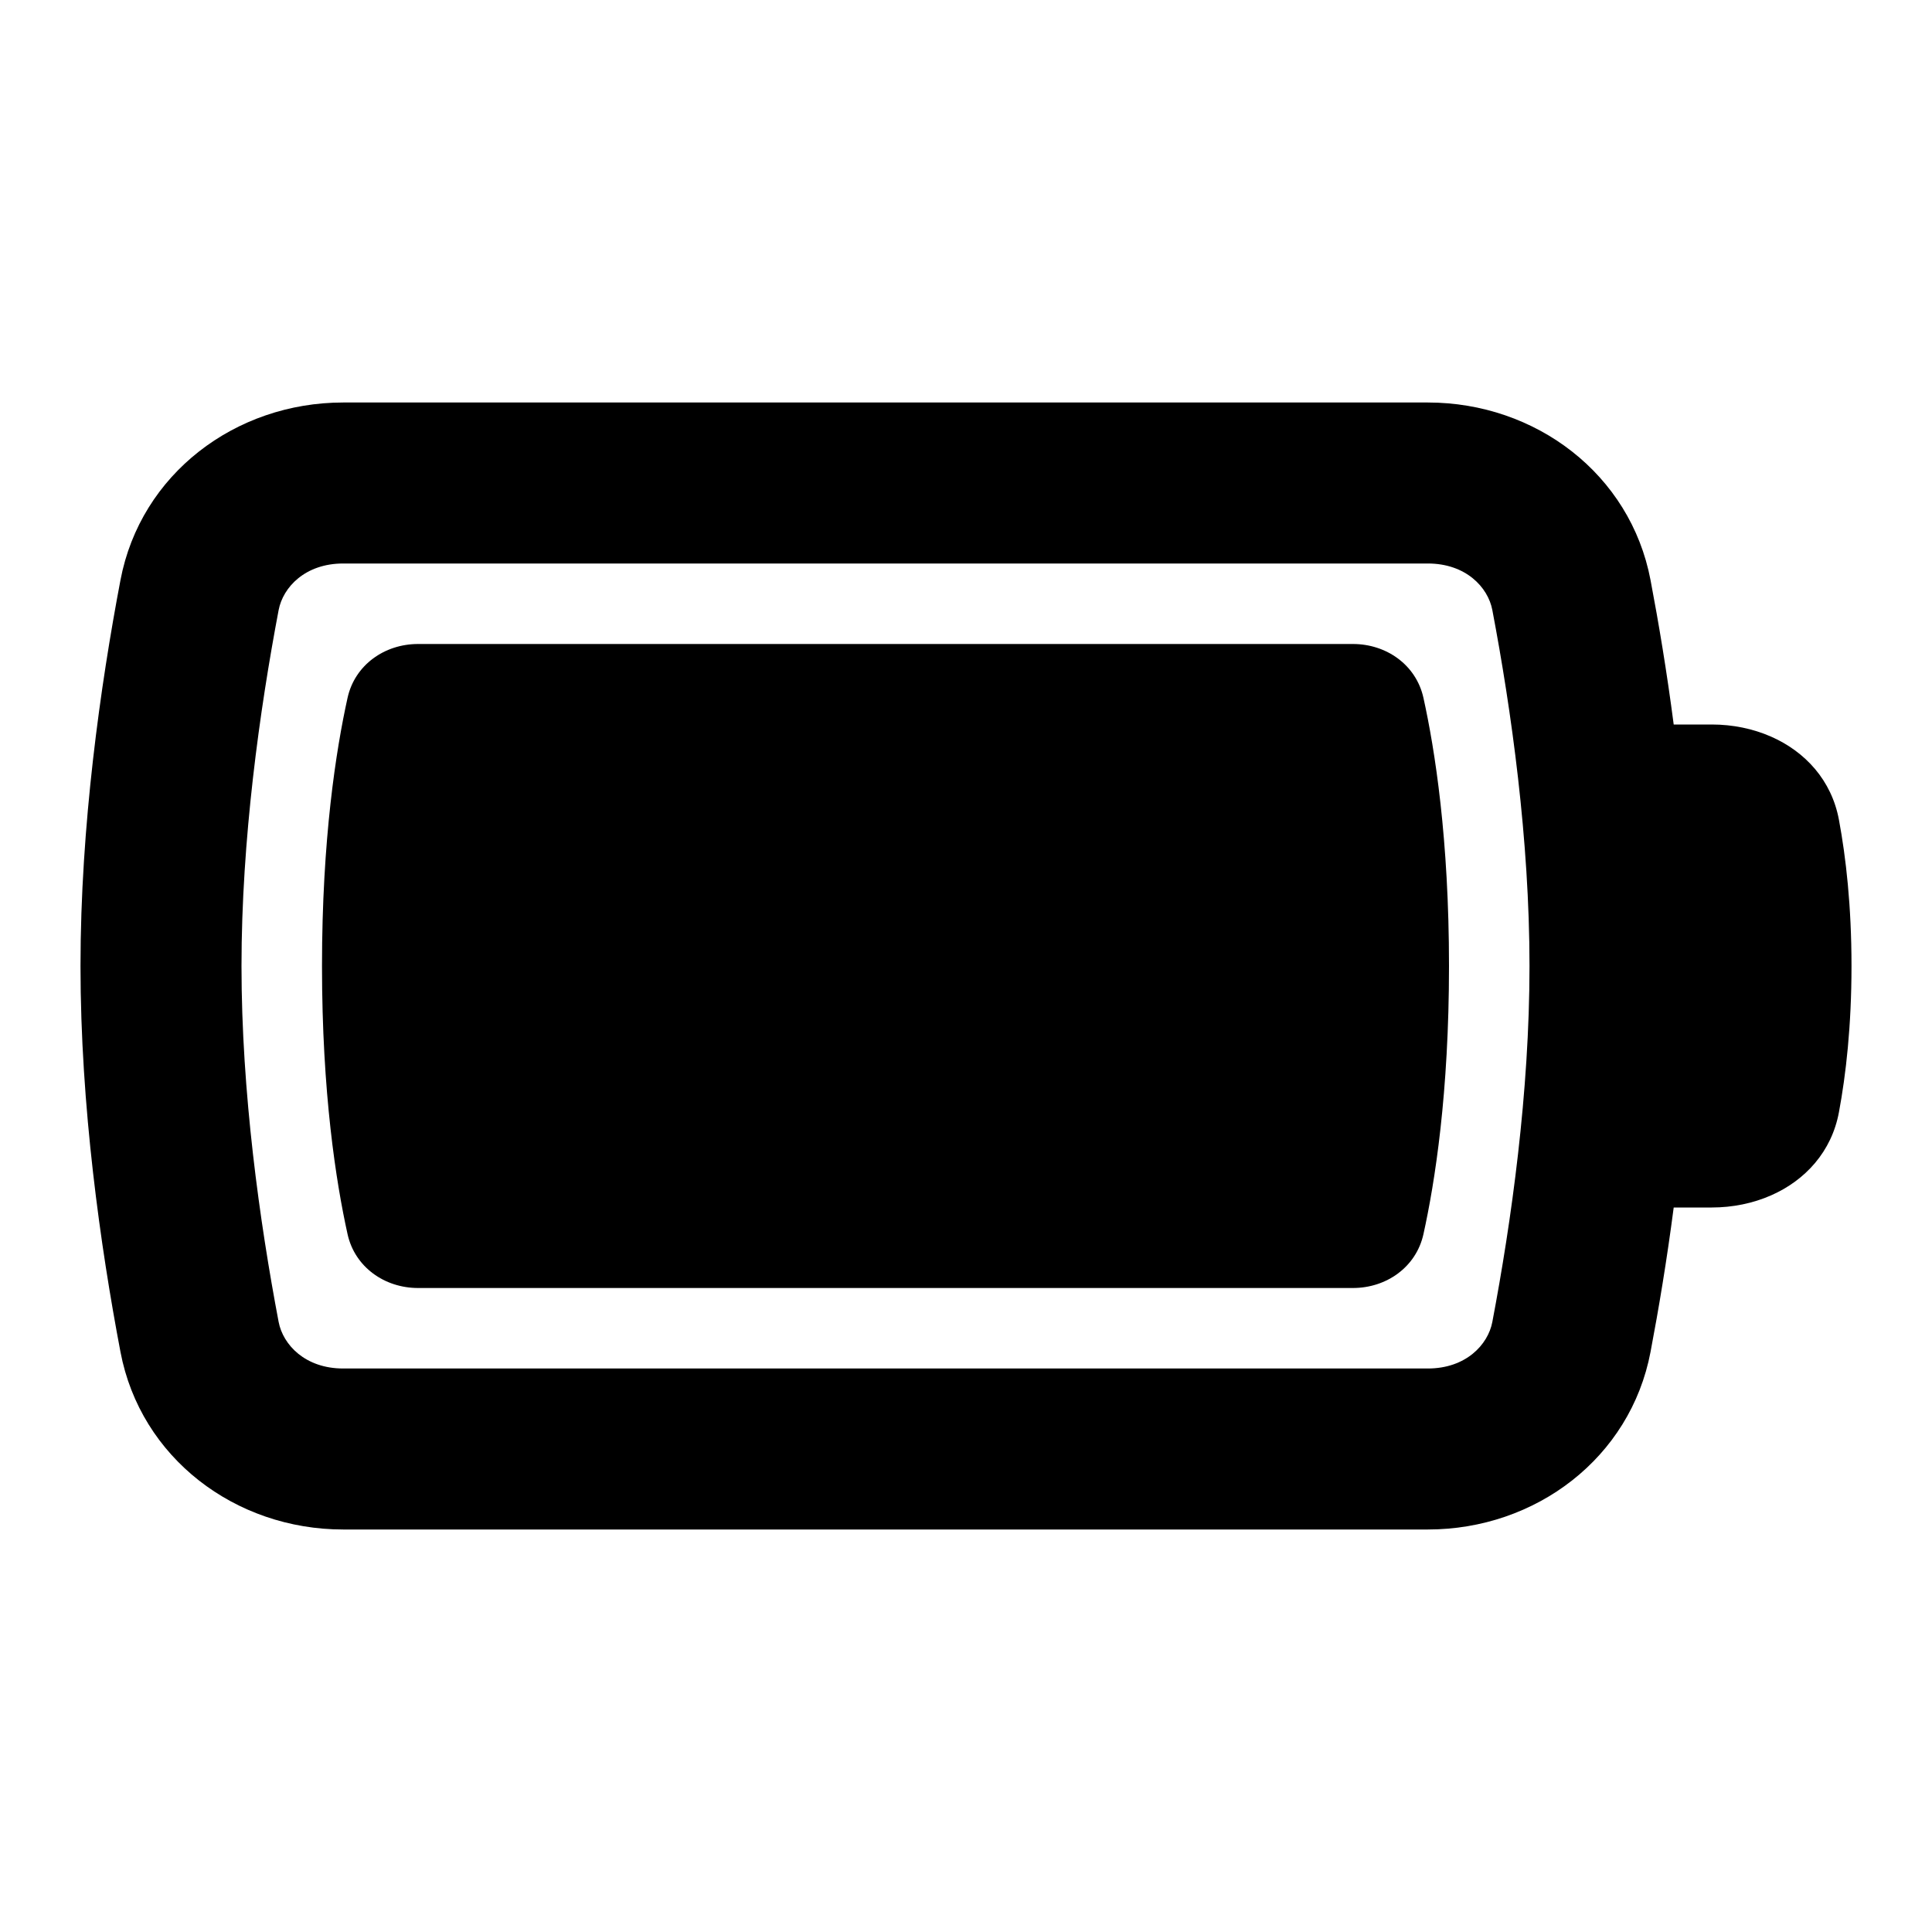 <svg width="20" height="20" viewBox="0 0 72 72" fill="none" xmlns="http://www.w3.org/2000/svg"><path d="M12.953 26.004C13.224 24.783 14.329 24 15.579 24H50.421C51.672 24 52.776 24.783 53.047 26.004C53.475 27.937 54 31.269 54 36C54 40.731 53.475 44.063 53.047 45.996C52.776 47.217 51.672 48 50.421 48H15.579C14.329 48 13.224 47.217 12.953 45.996C12.525 44.063 12 40.731 12 36C12 31.269 12.525 27.937 12.953 26.004Z" fill="currentColor"></path><path fill-rule="evenodd" clip-rule="evenodd" d="M12.789 15C8.77 15 5.24 17.668 4.49 21.616C3.743 25.547 3 30.774 3 36C3 41.226 3.743 46.453 4.49 50.384C5.24 54.332 8.77 57 12.789 57H53.211C57.23 57 60.76 54.332 61.51 50.384C61.816 48.776 62.12 46.952 62.374 45H63.792C64.573 45 65.328 44.844 66 44.549C67.282 43.986 68.26 42.914 68.532 41.448C68.793 40.047 69 38.231 69 36C69 33.769 68.793 31.953 68.532 30.552C68.26 29.086 67.282 28.014 66 27.451C65.328 27.156 64.573 27 63.792 27H62.374C62.12 25.048 61.816 23.224 61.51 21.616C60.76 17.668 57.23 15 53.211 15H12.789ZM53.211 21H12.789C11.376 21 10.547 21.882 10.384 22.735C9.676 26.468 9 31.29 9 36C9 40.71 9.676 45.532 10.384 49.265C10.547 50.118 11.376 51 12.789 51H53.211C54.624 51 55.453 50.118 55.615 49.265C56.324 45.532 57 40.71 57 36C57 31.29 56.324 26.468 55.615 22.735C55.453 21.882 54.624 21 53.211 21Z" fill="currentColor"></path></svg>